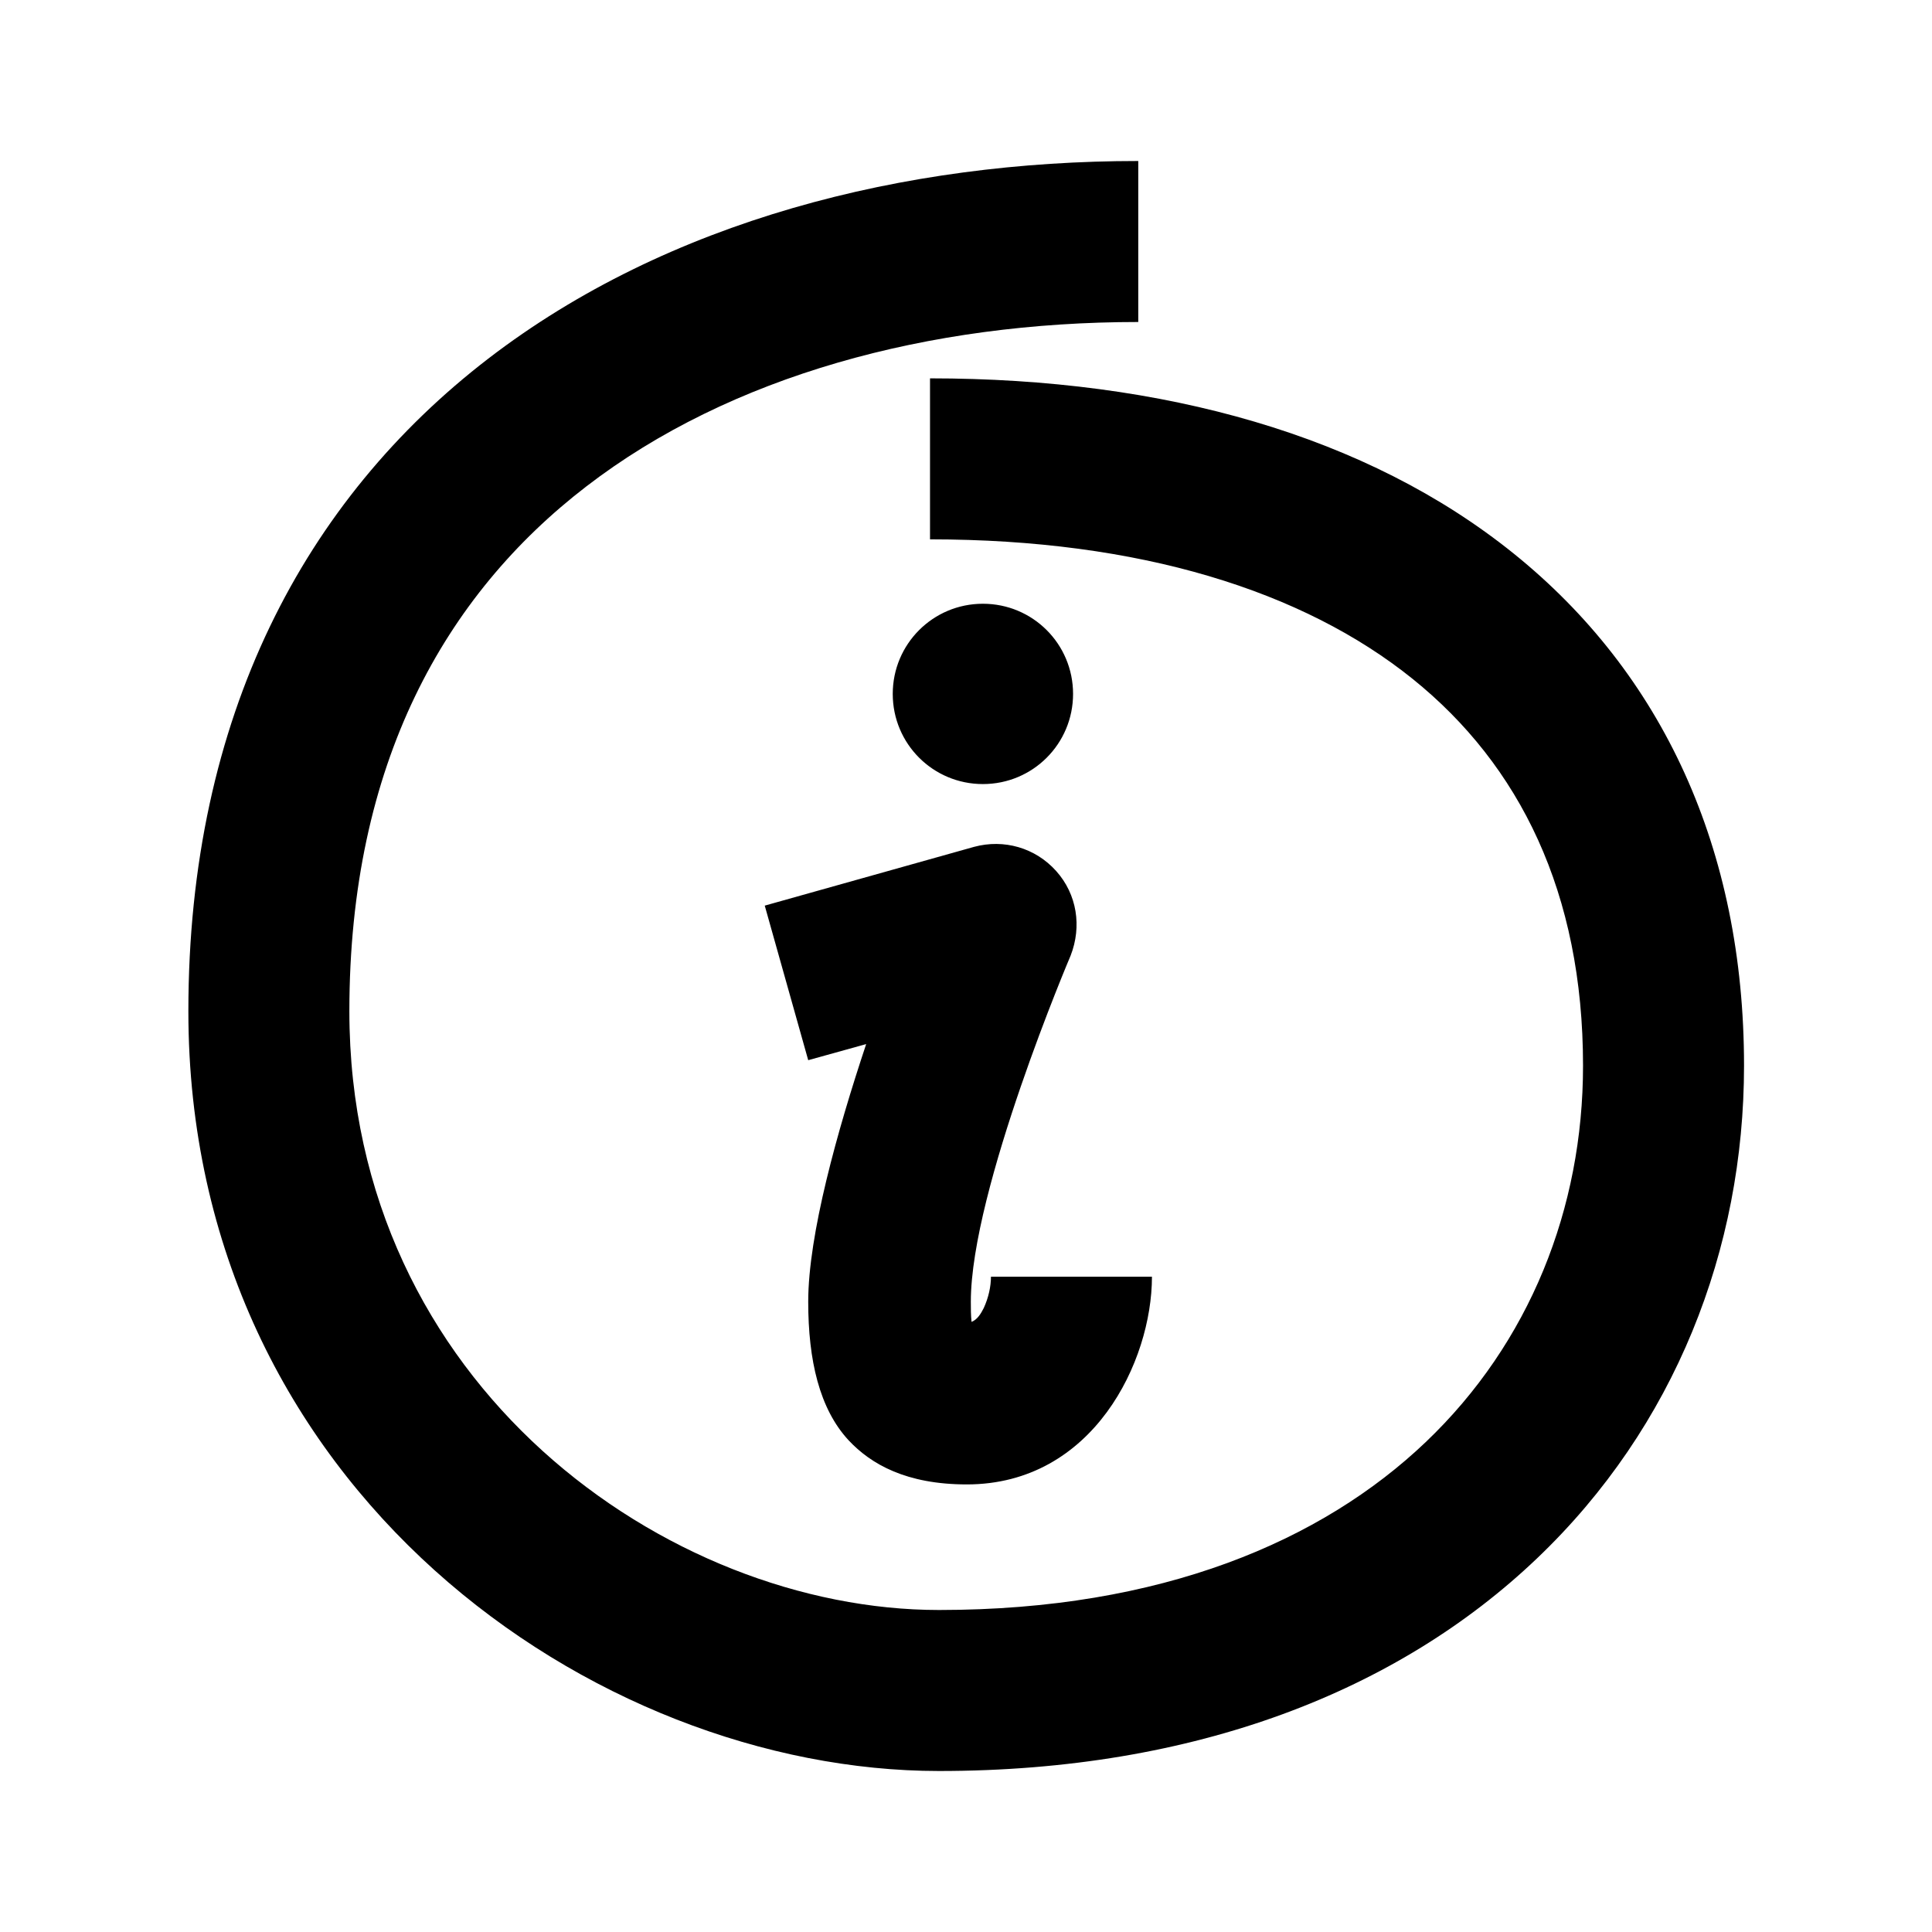<svg width="24" height="24" viewBox="0 0 24 24" xmlns="http://www.w3.org/2000/svg">
<path d="M4.34 12.562C4.34 9.483 5.53 7.391 7.283 6.043C9.072 4.666 11.536 4 14.14 4V2C11.231 2 8.296 2.74 6.063 4.457C3.794 6.203 2.34 8.892 2.34 12.562C2.34 18.495 7.386 22 11.665 22C14.859 22 17.37 21.001 19.091 19.361C20.808 17.725 21.665 15.516 21.665 13.238C21.665 10.547 20.651 8.364 18.803 6.876C16.984 5.411 14.459 4.7 11.553 4.7V6.7C14.159 6.7 16.19 7.34 17.549 8.434C18.879 9.505 19.665 11.091 19.665 13.238C19.665 15.01 19.003 16.682 17.711 17.914C16.422 19.142 14.434 20 11.665 20C8.294 20 4.34 17.205 4.34 12.562ZM12.21 7.5C12.83 7.5 13.33 8 13.33 8.62C13.33 9.24 12.83 9.74 12.21 9.74C11.59 9.74 11.09 9.24 11.09 8.62C11.09 8 11.59 7.5 12.21 7.5ZM12.22 16.25C12.184 16.321 12.141 16.392 12.069 16.421C12.06 16.343 12.06 16.247 12.06 16.17C12.06 14.78 13.3 11.87 13.3 11.87C13.44 11.51 13.38 11.11 13.12 10.82C12.86 10.53 12.47 10.42 12.1 10.52L9.5 11.25L10.04 13.17L10.76 12.97C10.4 14.05 10.04 15.34 10.04 16.17C10.04 16.9 10.18 17.5 10.54 17.89C10.82 18.19 11.26 18.44 12.01 18.44C13.58 18.44 14.31 16.91 14.31 15.86H12.31C12.31 15.98 12.28 16.12 12.22 16.25Z" />
</svg>
